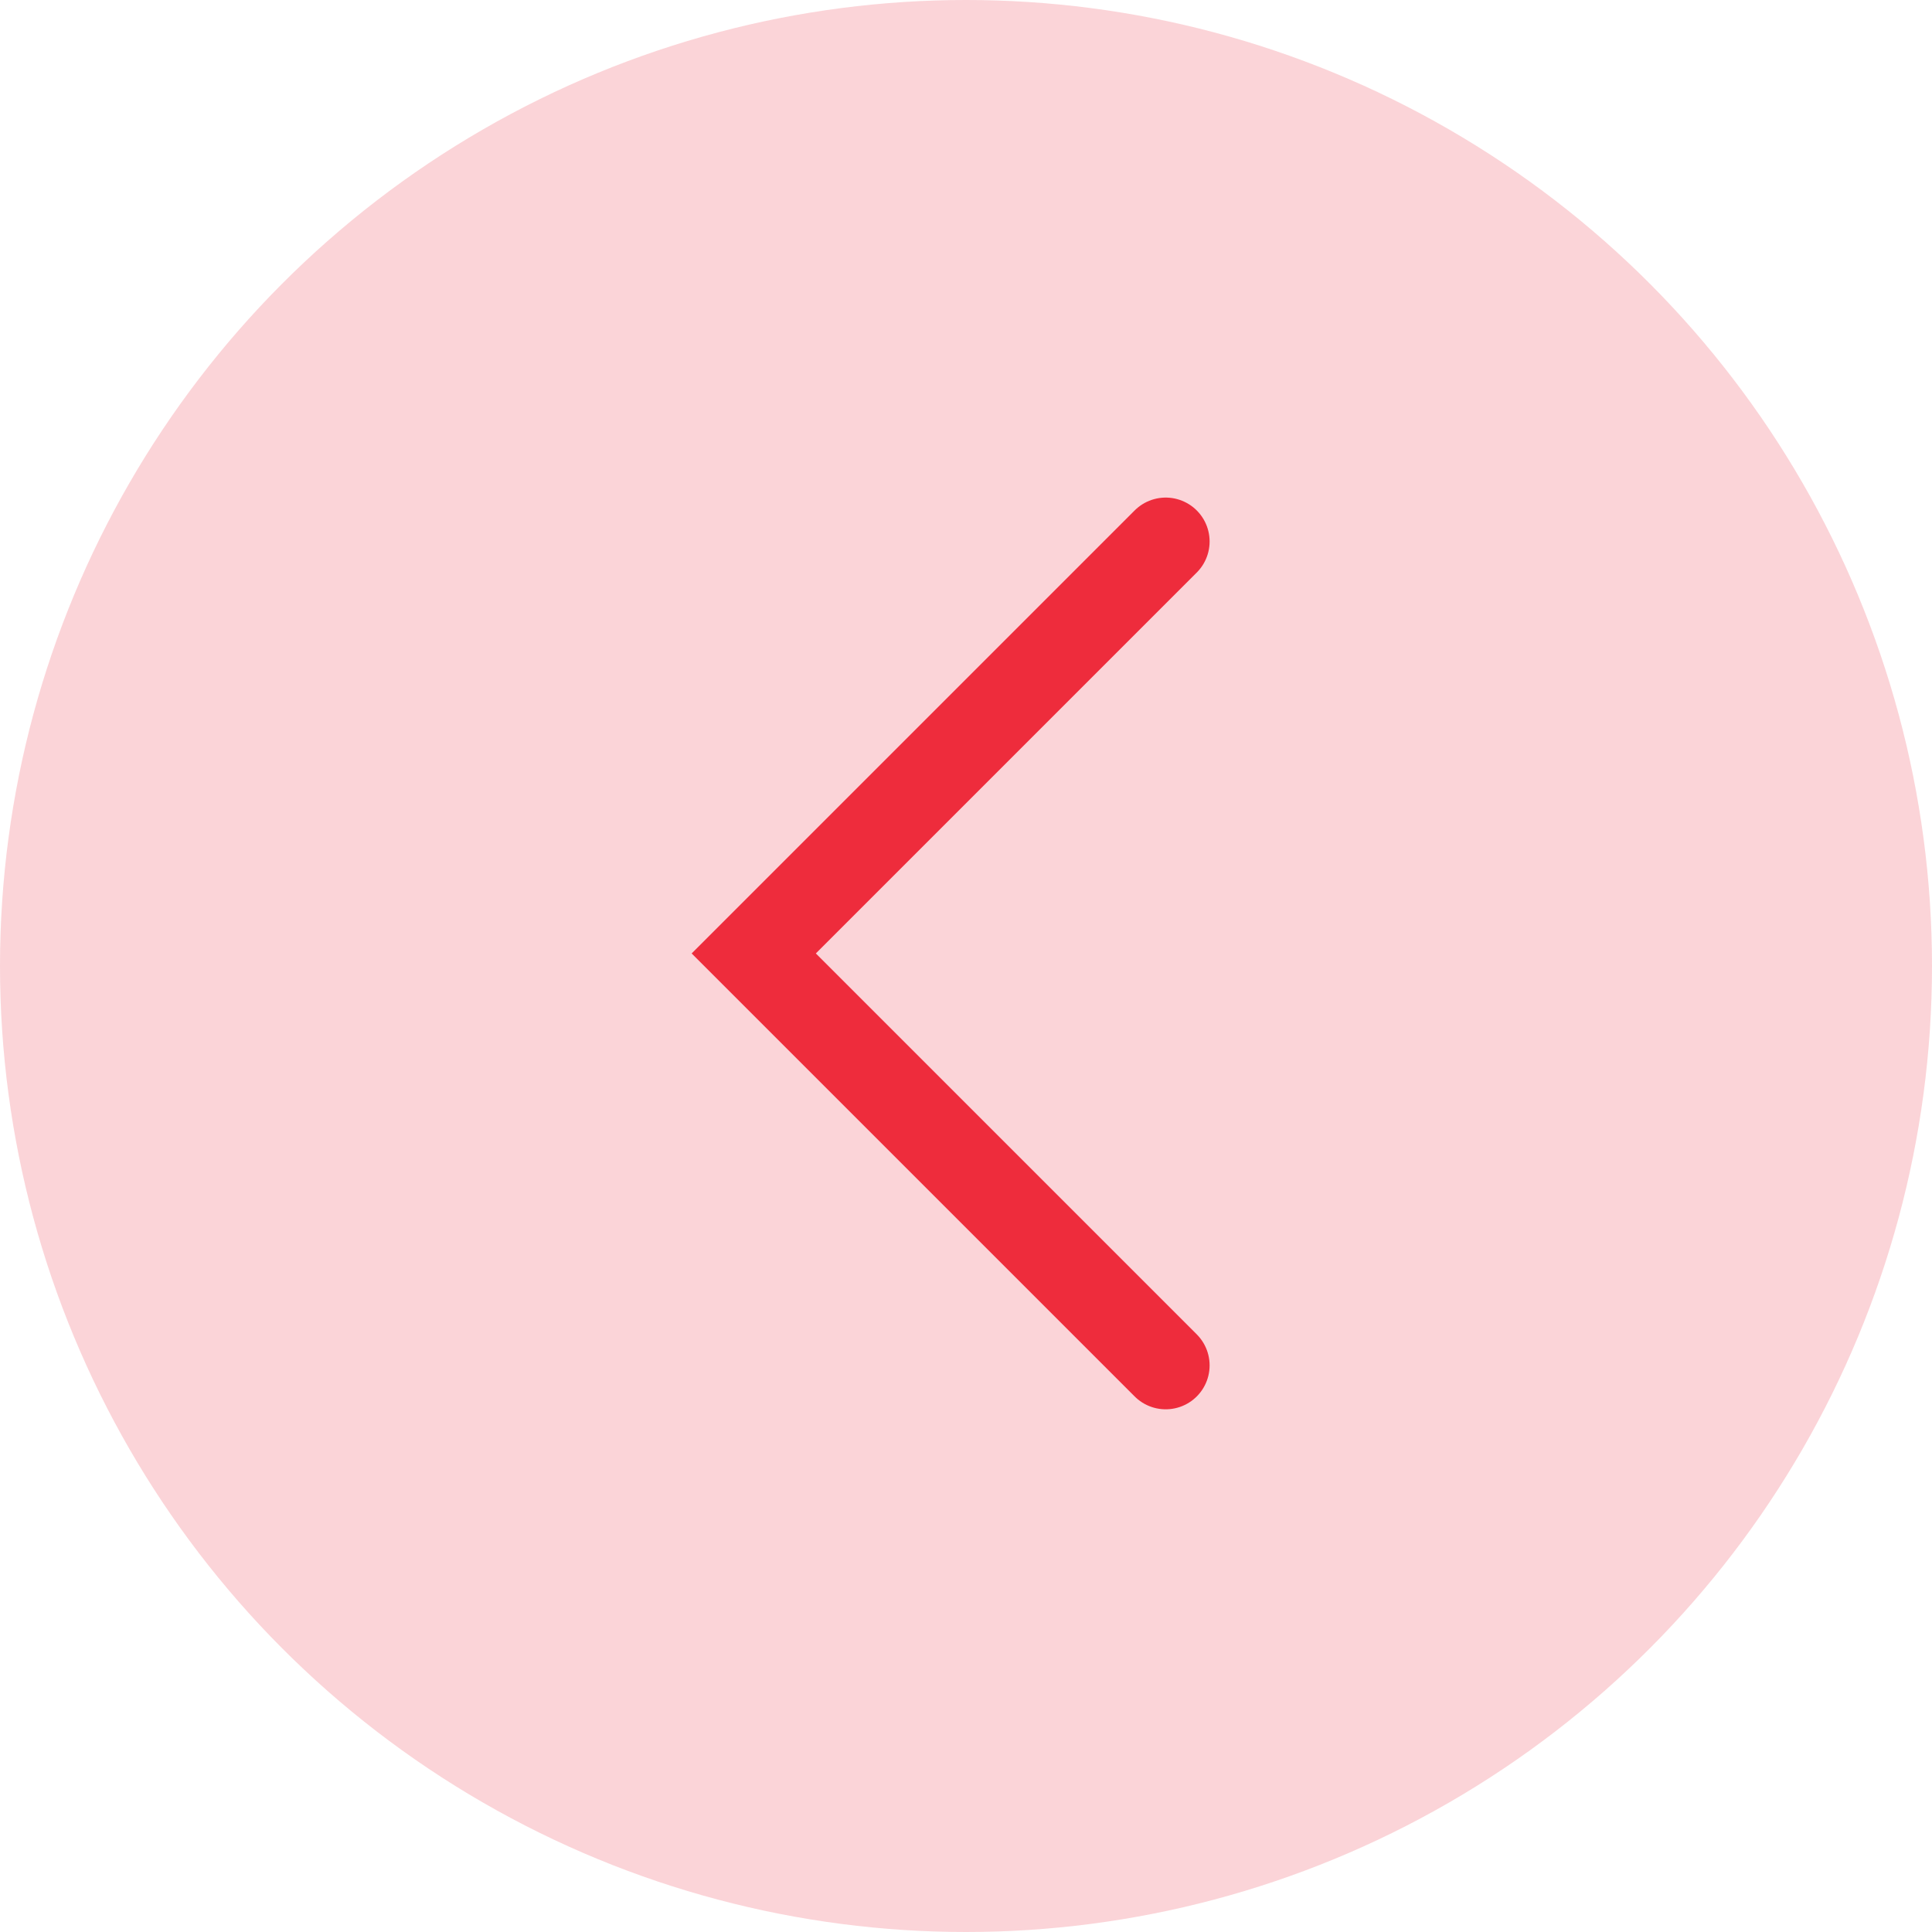<svg xmlns="http://www.w3.org/2000/svg" width="44" height="44" viewBox="0 0 44 44">
  <g id="Group_2435" data-name="Group 2435" transform="translate(2239.217 1437.217) rotate(180)">
    <circle id="Ellipse_110" data-name="Ellipse 110" cx="22" cy="22" r="22" transform="translate(2195.217 1393.217)" fill="#ee2c3c" opacity="0.2"/>
    <g id="Group_1729" data-name="Group 1729" transform="translate(2198.733 1396.732)">
      <rect id="Rectangle_426" data-name="Rectangle 426" width="36" height="36" transform="translate(0.484 0.484)" fill="none"/>
      <g id="Group_1728" data-name="Group 1728" transform="translate(13.936 9.389)">
        <path id="Path_2324" data-name="Path 2324" d="M2023.121,1399.52l9.382,9.382-9.382,9.382" transform="translate(-2023.121 -1399.52)" fill="none" stroke="#ee2c3c" stroke-linecap="round" stroke-width="2"/>
      </g>
    </g>
  </g>
</svg>
